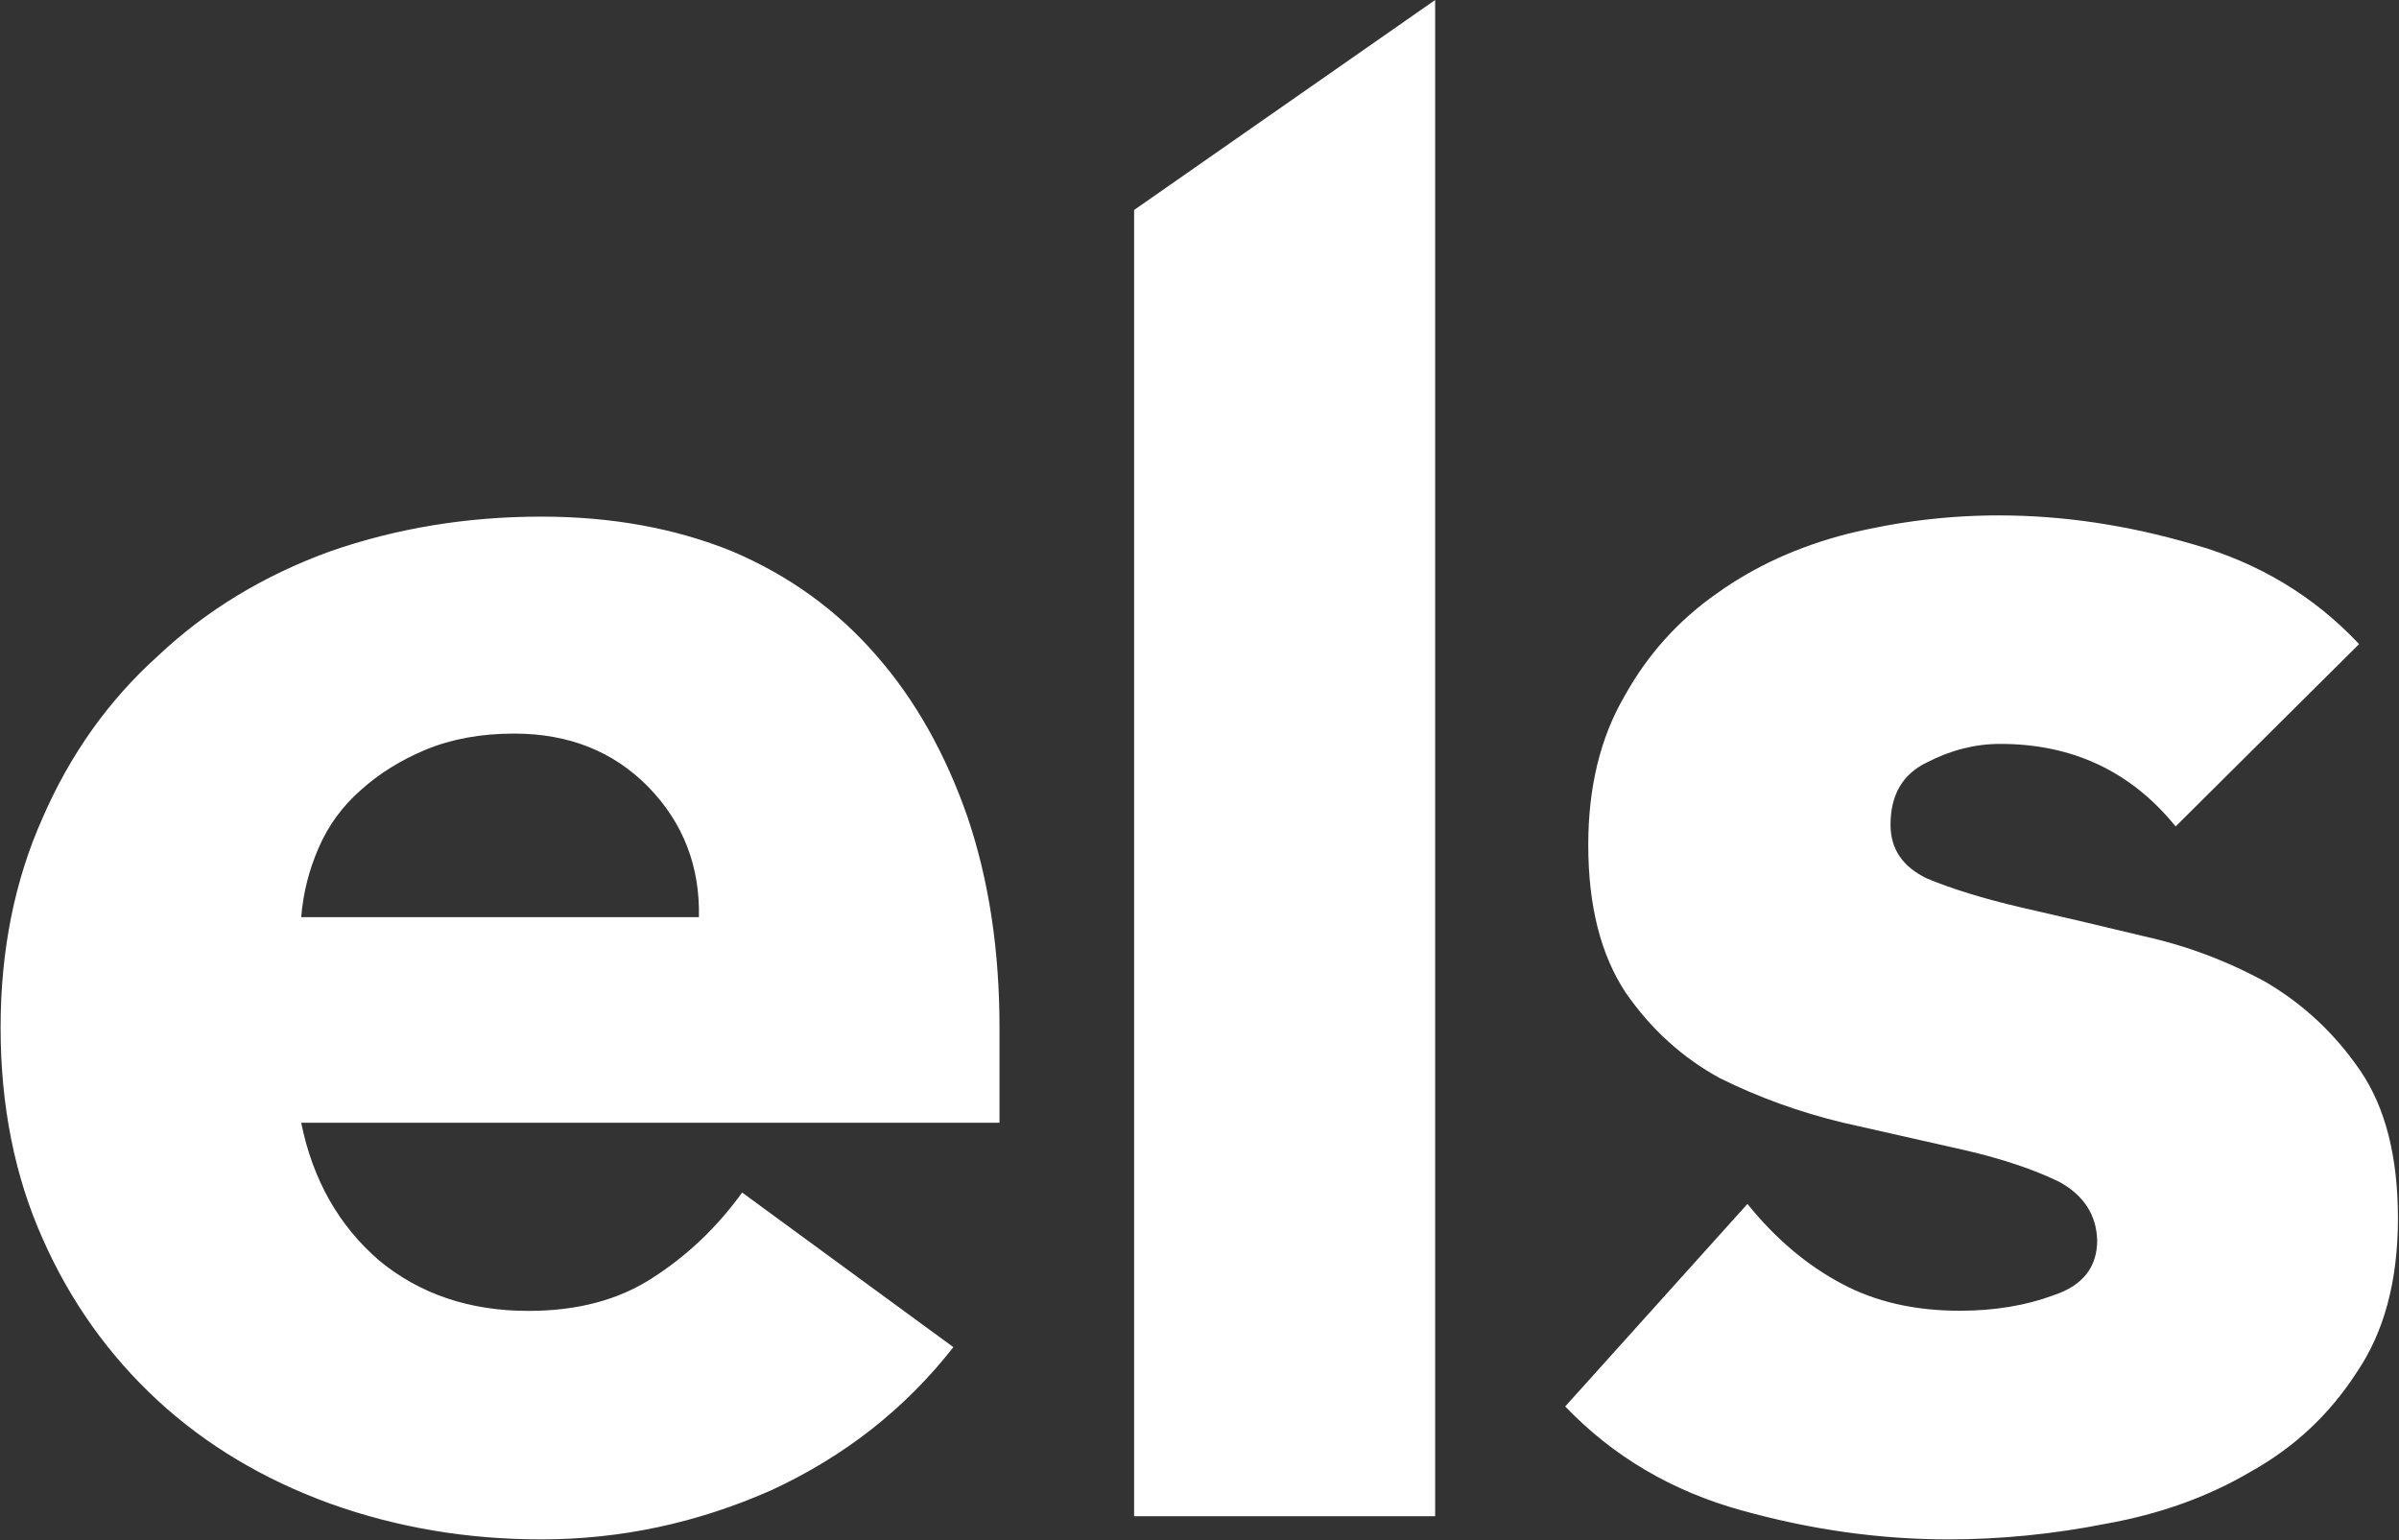 <svg version="1.2" xmlns="http://www.w3.org/2000/svg" viewBox="0 0 1581 1015" width="1581" height="1015">
	<rect x="0" y="0" width="1581" height="1015" fill="#333333" stroke="none"/>
	<title>ELS_BIG copy-svg</title>
	<style>
		.s0 { fill: #ffffff } 
	</style>
	<path id="Path 14" fill-rule="evenodd" class="s0" d="m628.3 887.9q-47.6 60.9-120.2 94.4-73.1 32.3-151.4 32.3-73.4 0-139.2-23.6-65.7-23.9-113.3-67.7-48.7-44.9-76.1-106.9-27.7-62-27.7-139.2 0-76.2 27.7-138.2 27.4-63 76.1-106.8 47.6-44.9 113.3-68.8 65.8-22.9 139.2-22.9 69.6 0 125.9 22.9 56.2 23.9 95.1 68.8 38.3 43.8 60.1 106.8 20.9 62 20.9 138.2v62.8h-460.2q11.4 56.3 51.4 90.8 40.2 33.2 98.4 33.2 48.4 0 81.8-21.8 34.3-22 59-56.2zm-167.7-283.4q1.1-50.3-33.2-85.7-34.5-35.3-88.6-35.3-32.6 0-58.2 10.6-24.7 10.3-42.9 26.7-18.2 16-27.7 38-9.6 22-11.5 45.7zm286.8-466.1l198.4-138.4v999.3h-198.4zm686.4 406.3q-44.1-54.4-115.6-54.4-24.7 0-48.3 12.2-24 11.5-24 41.1 0 23.9 24 35.4 24.7 10.3 61.7 19 38.3 8.7 81 19 42.9 9.5 81 30.5 37.2 22 61.9 58.2 24.8 36.4 24.8 97.3 0 62-27.5 102-26.6 41.1-69.6 65-41.8 24.7-95.4 34.3-52.2 10.3-103.8 10.3-67.7 0-136.2-19.1-68.8-19-116.3-68.5l120.1-133.5q27.7 34.3 62 52.5 33.2 17.9 78 17.9 34.3 0 62-10.3 28.5-9.5 28.5-36.2-0.8-25-24.7-38.3-24.8-12.2-62-20.9-38-8.5-81-18.3-42.7-10.3-81-29.3-37-20.2-62-56.3-24.7-37.3-24.7-97.4 0-57.1 23.9-98.1 22.8-41.1 60.9-67.7 37.2-26.7 85.9-39.2 49.5-12.2 100-12.2 62.8 0 127.8 19 64.7 18.2 109.5 65.8z"/>
</svg>